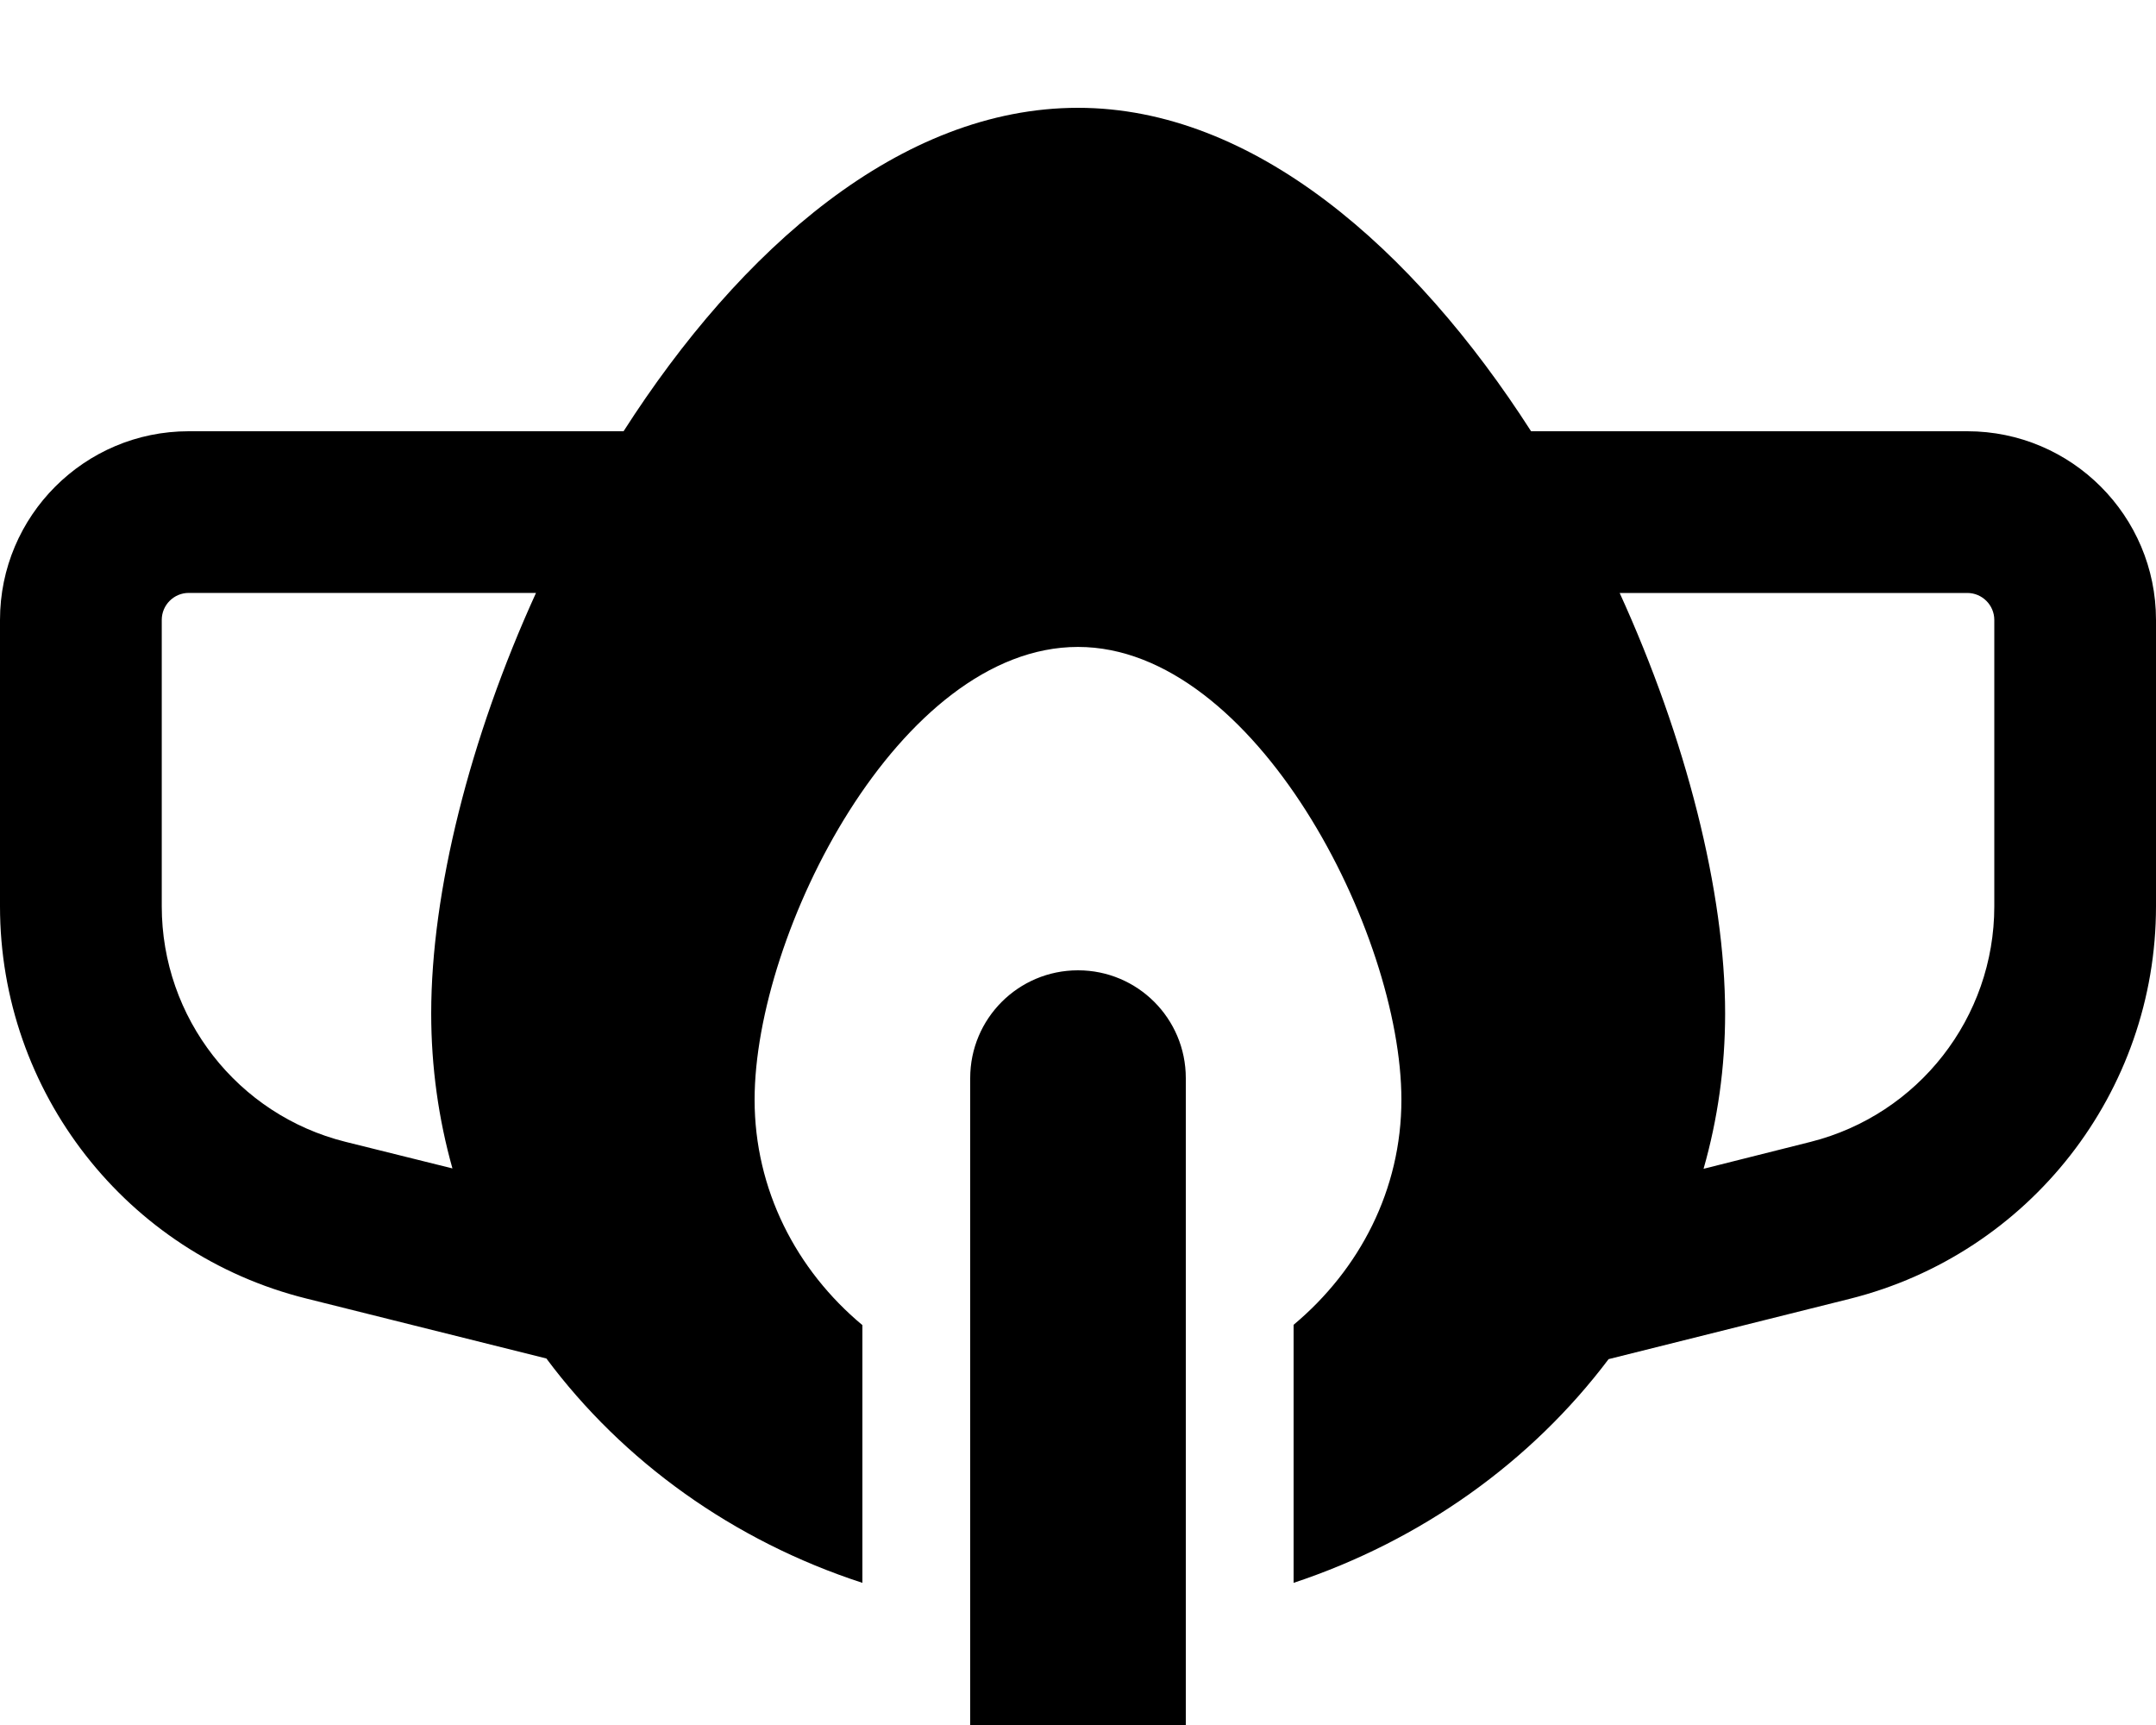 <svg version="1.1" xmlns="http://www.w3.org/2000/svg" width="40" height="32" viewBox="0 0 40 32">
<path fill="currentColor" d="M9.944 11c-1.231 2.7-1.944 5.544-1.944 7.8 0 0.994 0.137 1.962 0.394 2.875l-1.987-0.494c-2-0.5-3.406-2.3-3.406-4.369v-5.313c0-0.275 0.225-0.5 0.5-0.5h6.444zM11.569 8h-8.069c-1.931 0-3.5 1.569-3.5 3.5v5.313c0 3.444 2.344 6.444 5.681 7.275l4.456 1.113c1.419 1.906 3.463 3.381 5.863 4.162v-4.781c-1.231-1.025-2-2.519-2-4.181 0-3.094 2.688-8.4 6-8.4 3.281 0 6 5.306 6 8.4 0 1.669-0.775 3.15-2 4.175v4.787c2.375-0.788 4.413-2.25 5.844-4.15l4.475-1.119c3.337-0.837 5.681-3.837 5.681-7.281v-5.313c0-1.931-1.569-3.5-3.5-3.5h-8.094c-2.175-3.388-5.15-6-8.406-6-3.288 0-6.262 2.612-8.431 6zM30.044 11h6.456c0.275 0 0.5 0.225 0.5 0.5v5.313c0 2.063-1.406 3.863-3.406 4.369l-1.988 0.5c0.262-0.919 0.4-1.881 0.4-2.881 0-2.256-0.725-5.1-1.956-7.8zM18 20v12h4v-12c0-1.106-0.894-2-2-2s-2 0.894-2 2z"/>
</svg>
